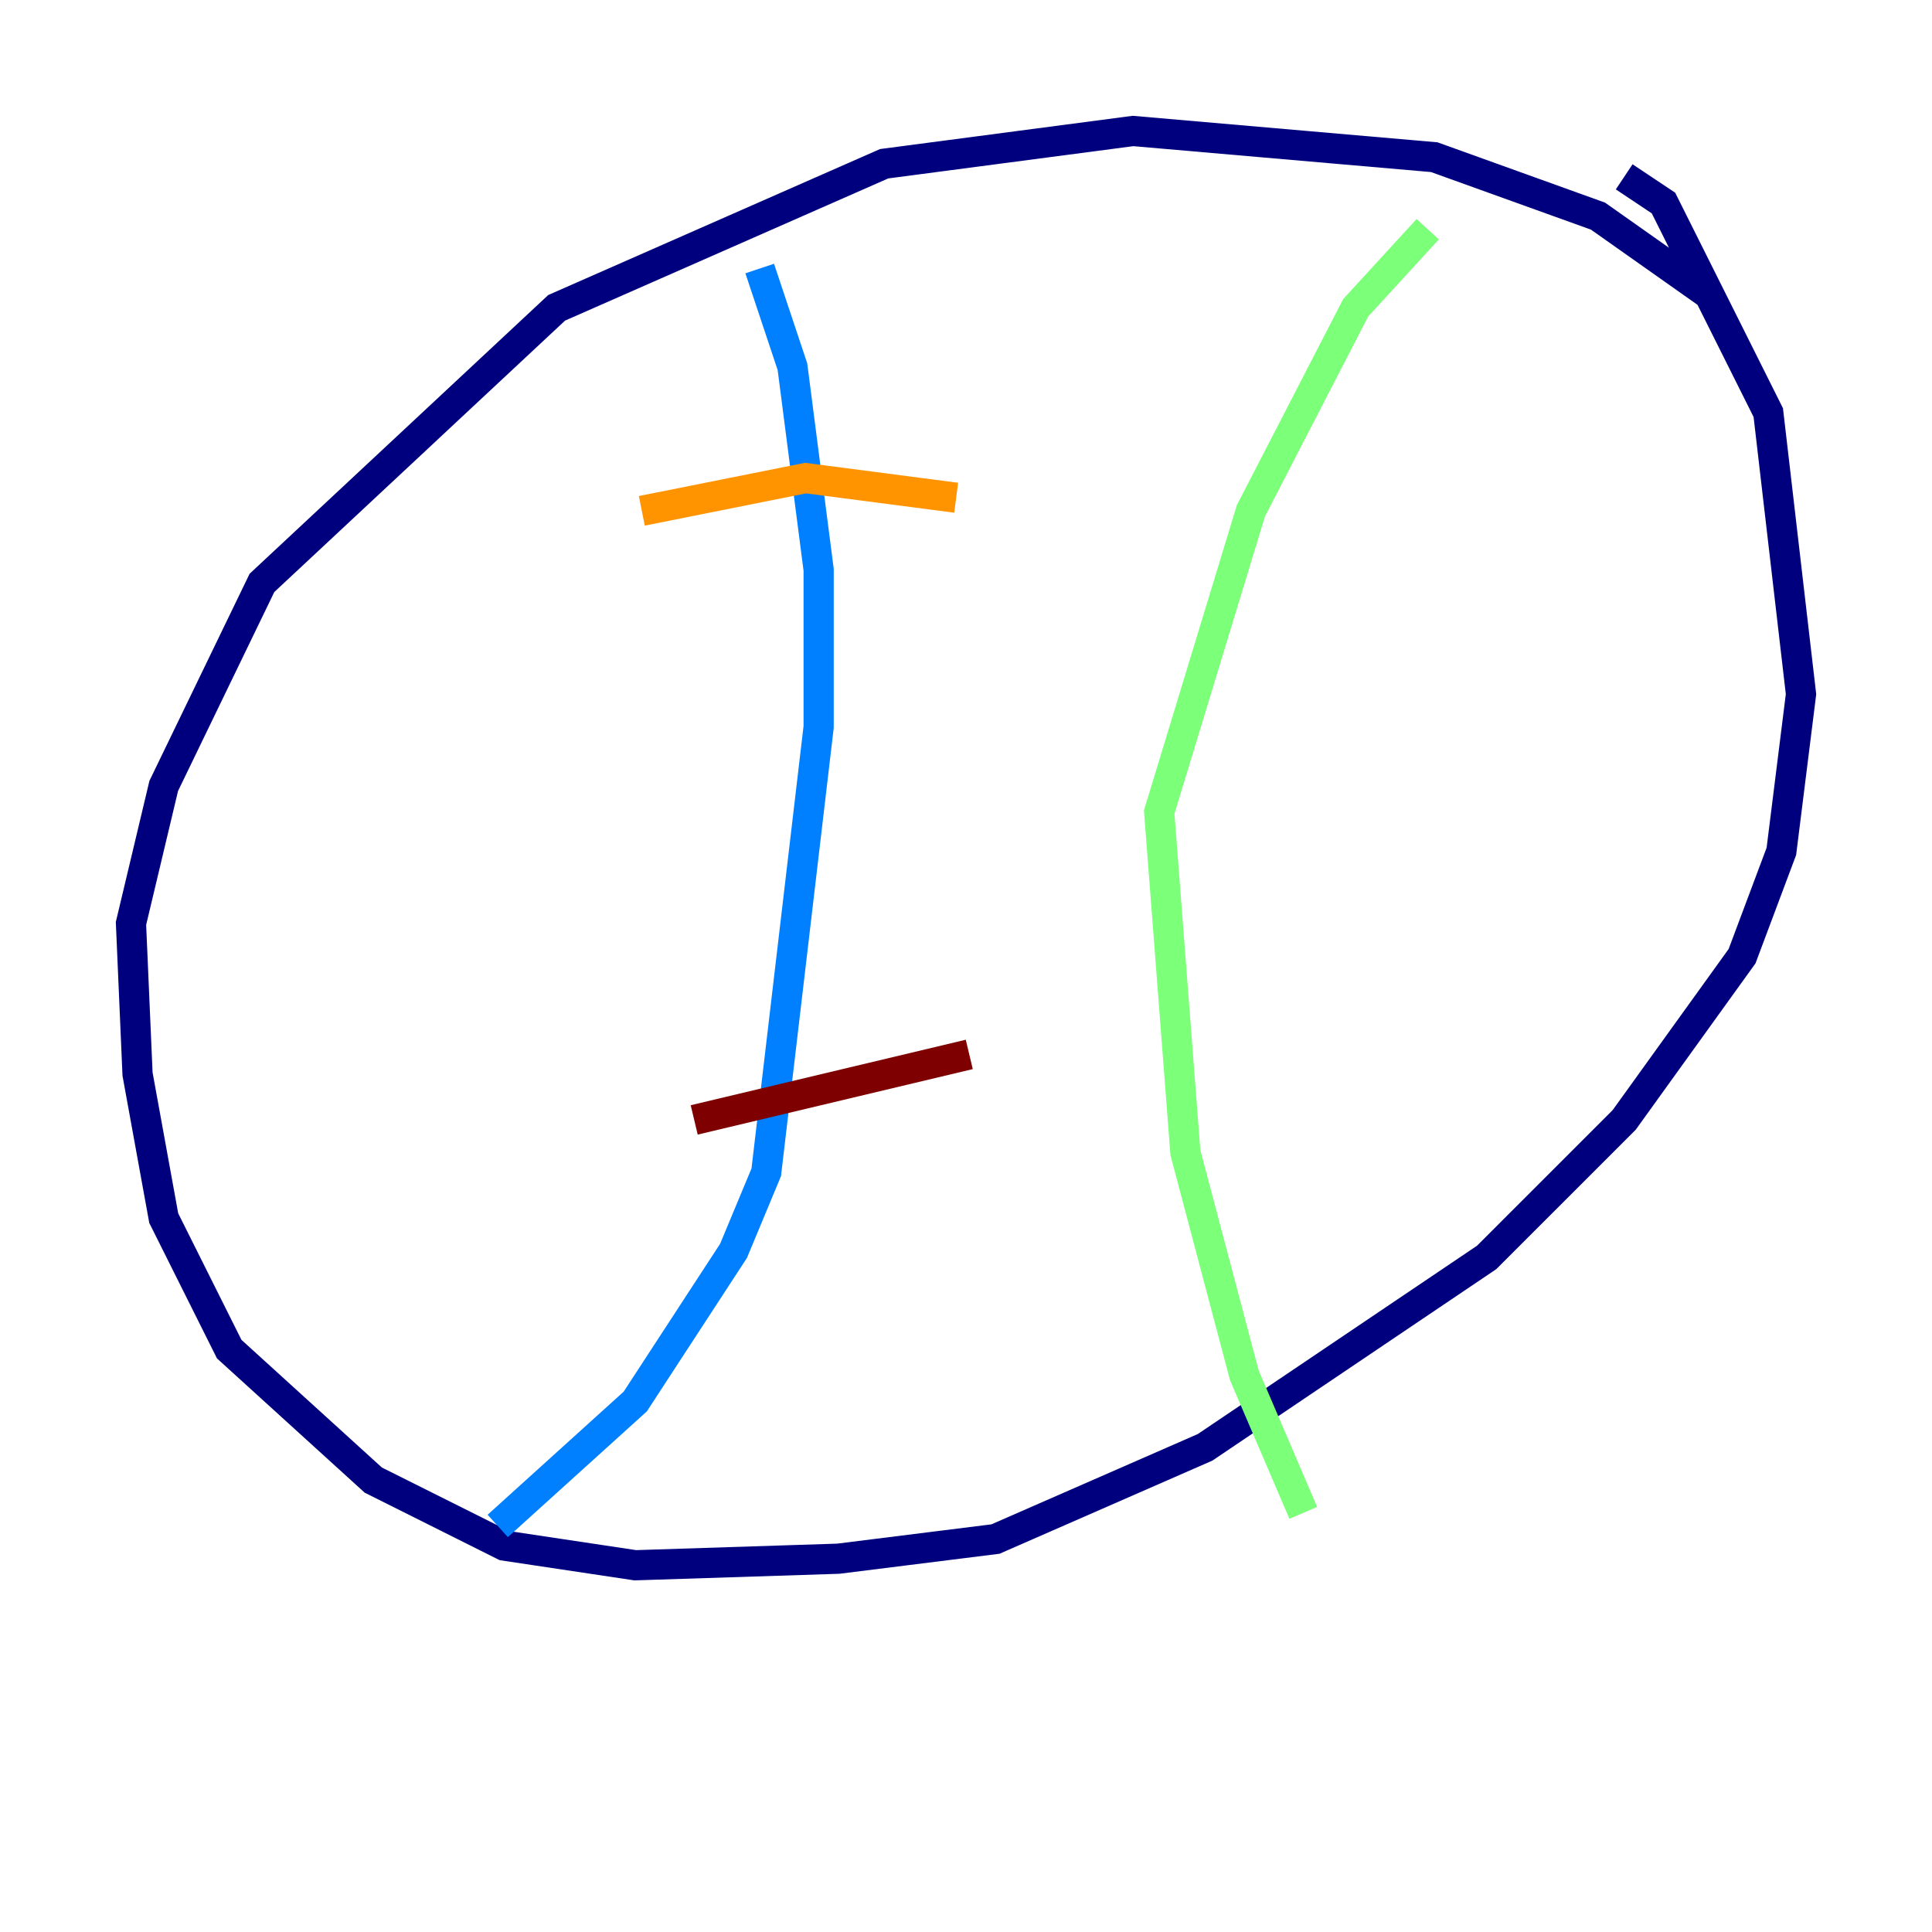 <?xml version="1.0" encoding="utf-8" ?>
<svg baseProfile="tiny" height="128" version="1.2" viewBox="0,0,128,128" width="128" xmlns="http://www.w3.org/2000/svg" xmlns:ev="http://www.w3.org/2001/xml-events" xmlns:xlink="http://www.w3.org/1999/xlink"><defs /><polyline fill="none" points="113.248,19.525 105.871,14.319 95.024,10.414 75.064,8.678 58.576,10.848 36.881,20.393 17.356,38.617 10.848,52.068 8.678,61.18 9.112,71.159 10.848,80.705 15.186,89.383 24.732,98.061 33.41,102.4 42.088,103.702 55.539,103.268 65.953,101.966 79.837,95.891 98.495,83.308 107.607,74.197 115.417,63.349 118.02,56.407 119.322,45.993 117.153,27.336 110.21,13.451 107.607,11.715" stroke="#00007f" stroke-width="2" /><polyline fill="none" points="50.332,17.79 52.502,24.298 54.237,37.749 54.237,48.163 50.766,77.668 48.597,82.875 42.088,92.854 32.976,101.098" stroke="#0080ff" stroke-width="2" /><polyline fill="none" points="94.59,15.186 89.817,20.393 82.875,33.844 76.8,53.803 78.536,76.366 82.441,91.119 86.346,100.231" stroke="#7cff79" stroke-width="2" /><polyline fill="none" points="42.522,33.844 53.37,31.675 63.349,32.976" stroke="#ff9400" stroke-width="2" /><polyline fill="none" points="45.993,74.197 64.217,69.858" stroke="#7f0000" stroke-width="2" /></svg>